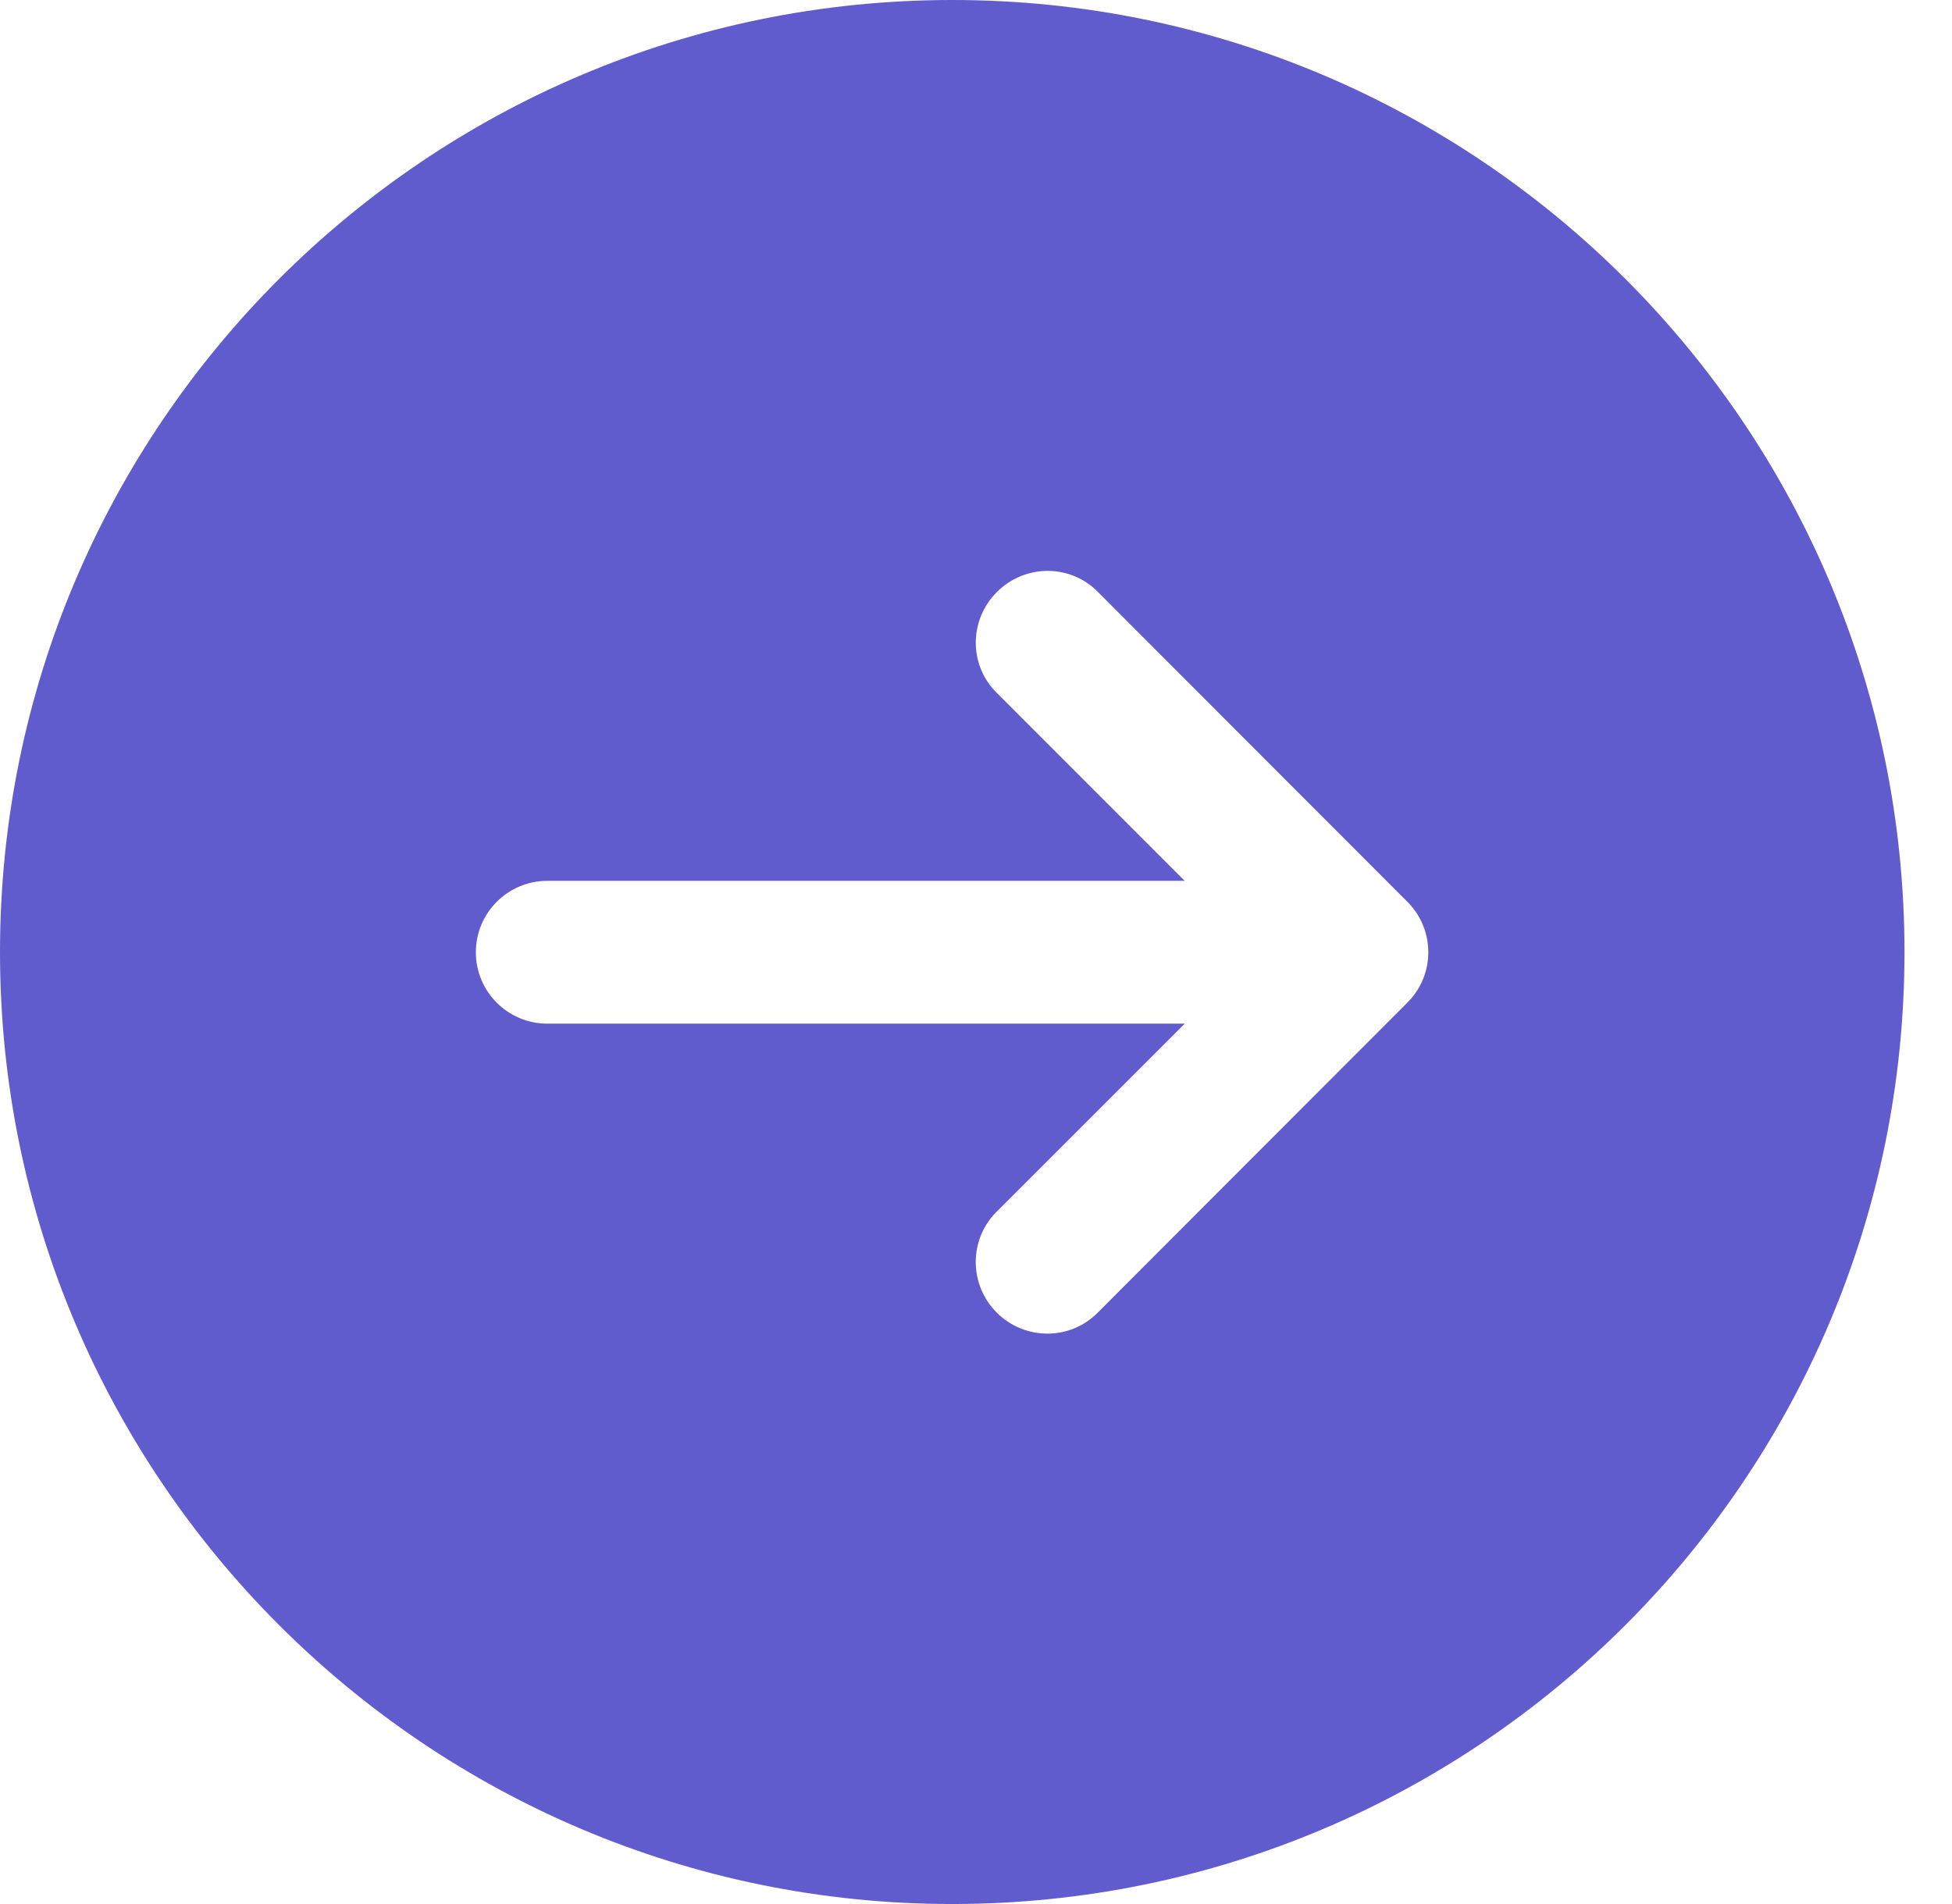 <svg width="41" height="40" viewBox="0 0 41 40" fill="none" xmlns="http://www.w3.org/2000/svg">
<path d="M20.001 0C8.962 0 0 8.962 0 20.001C0 31.038 8.962 40 20.001 40C31.04 40 40.002 31.038 40.002 20.001C40.002 8.962 31.04 0 20.001 0ZM23.048 12.423C23.048 12.423 26.052 15.434 29.559 18.943C29.854 19.237 30 19.621 30 20.005C30 20.389 29.854 20.771 29.559 21.065C26.052 24.574 23.05 27.583 23.05 27.583C22.76 27.873 22.38 28.017 21.997 28.017C21.613 28.015 21.229 27.869 20.935 27.575C20.351 26.989 20.347 26.043 20.929 25.46L24.884 21.505H11.495C10.667 21.505 9.995 20.833 9.995 20.005C9.995 19.177 10.667 18.505 11.495 18.505H24.884L20.927 14.546C20.347 13.967 20.353 13.021 20.939 12.437C21.233 12.143 21.617 11.995 22 11.993C22.38 11.993 22.76 12.135 23.048 12.423Z" fill="#615CCD"/>
</svg>
